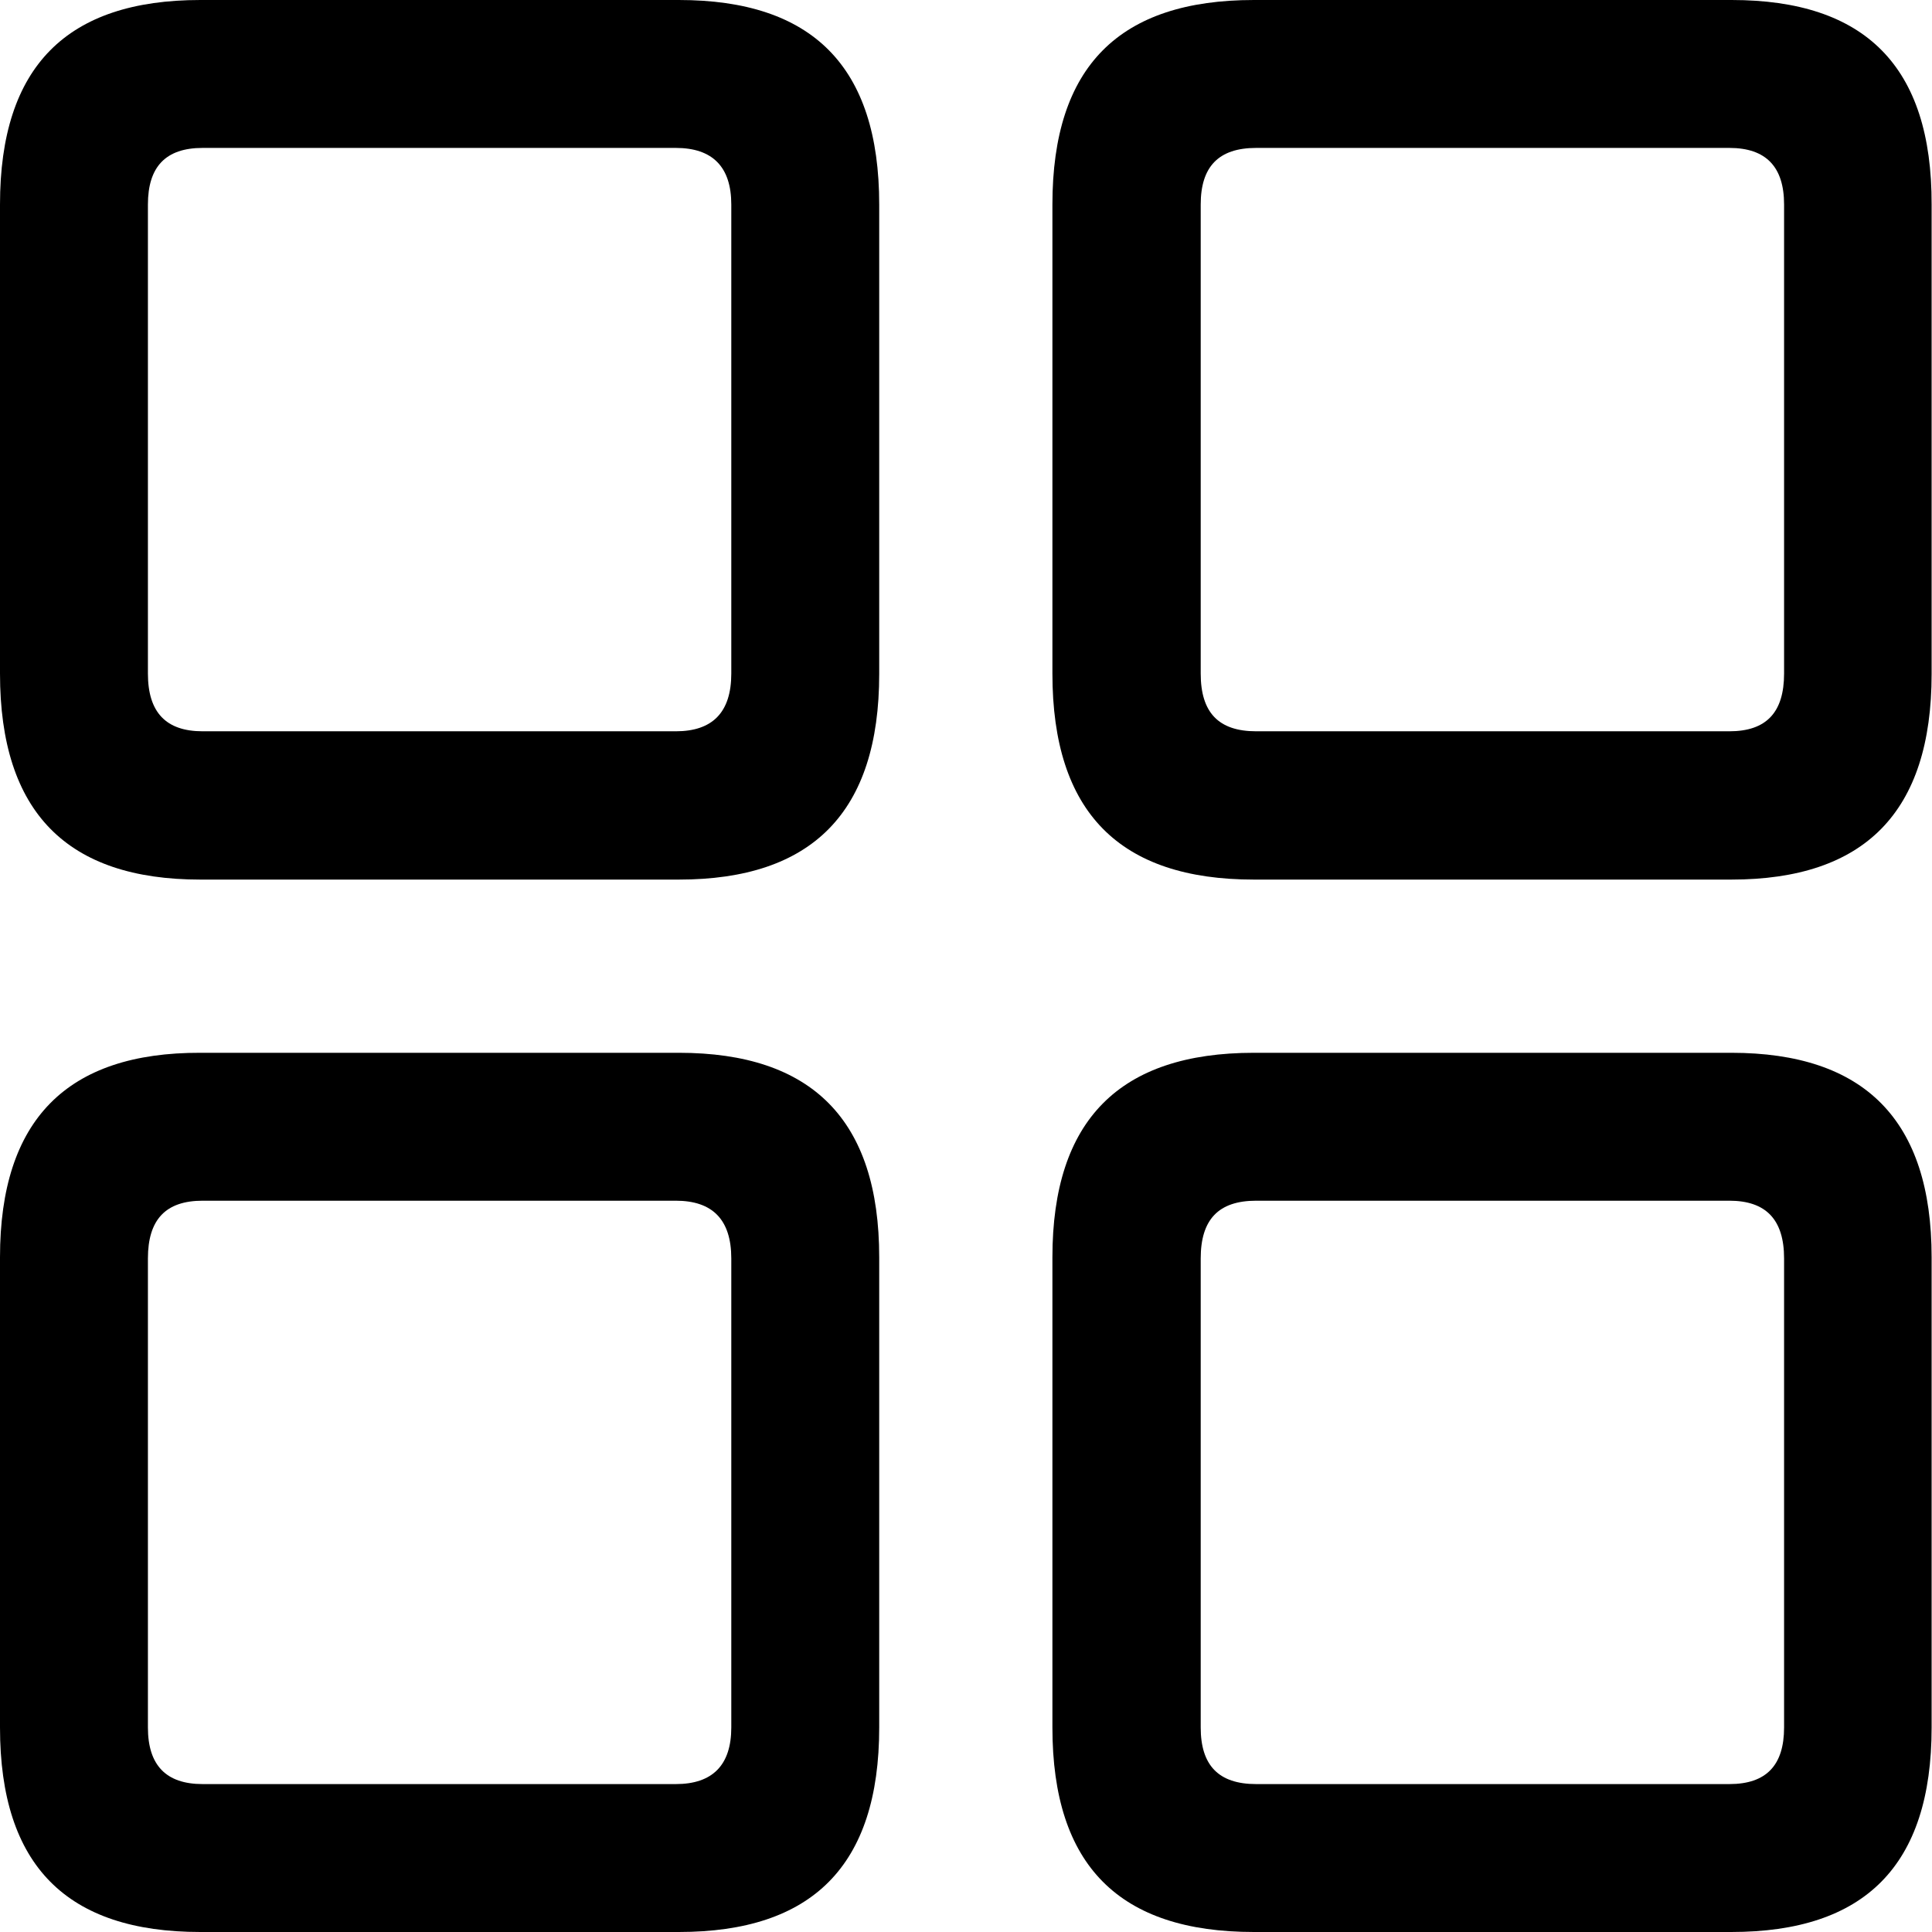 <?xml version="1.0" ?><!-- Generator: Adobe Illustrator 25.0.0, SVG Export Plug-In . SVG Version: 6.00 Build 0)  --><svg xmlns="http://www.w3.org/2000/svg" xmlns:xlink="http://www.w3.org/1999/xlink" version="1.1" id="Layer_1" x="0px" y="0px" viewBox="0 0 512 512" style="enable-background:new 0 0 512 512;" xml:space="preserve">
<path d="M53.1,233.1h126.8c35.3,0,53.1-17.8,53.1-54.5V54.2c0-36.7-17.8-54.2-53.1-54.2H53.1C17.8,0,0,17.5,0,54.2v124.3  C0,215.3,17.8,233.1,53.1,233.1z M332.3,233.1h126.5c35.3,0,53.1-17.8,53.1-54.5V54.2C512,17.5,494.2,0,458.9,0H332.3  c-35.6,0-53.4,17.5-53.4,54.2v124.3C278.9,215.3,296.7,233.1,332.3,233.1z M53.7,193.8c-9.7,0-14.5-5-14.5-15.3V54.2  c0-10,4.7-15,14.5-15h125.4c9.7,0,14.7,5,14.7,15v124.3c0,10.3-5,15.3-14.7,15.3H53.7z M332.9,193.8c-10,0-14.7-5-14.7-15.3V54.2  c0-10,4.7-15,14.7-15h125.4c9.7,0,14.5,5,14.5,15v124.3c0,10.3-4.7,15.3-14.5,15.3H332.9z M53.1,512h126.8  c35.3,0,53.1-17.5,53.1-54.2V333.2c0-36.4-17.8-54.2-53.1-54.2H53.1C17.8,278.9,0,296.7,0,333.2v124.6C0,494.5,17.8,512,53.1,512z   M332.3,512h126.5c35.3,0,53.1-17.5,53.1-54.2V333.2c0-36.4-17.8-54.2-53.1-54.2H332.3c-35.6,0-53.4,17.8-53.4,54.2v124.6  C278.9,494.5,296.7,512,332.3,512z M53.7,472.8c-9.7,0-14.5-5-14.5-15V333.5c0-10.3,4.7-15.3,14.5-15.3h125.4  c9.7,0,14.7,5,14.7,15.3v124.3c0,10-5,15-14.7,15H53.7z M332.9,472.8c-10,0-14.7-5-14.7-15V333.5c0-10.3,4.7-15.3,14.7-15.3h125.4  c9.7,0,14.5,5,14.5,15.3v124.3c0,10-4.7,15-14.5,15H332.9z"/>
</svg>